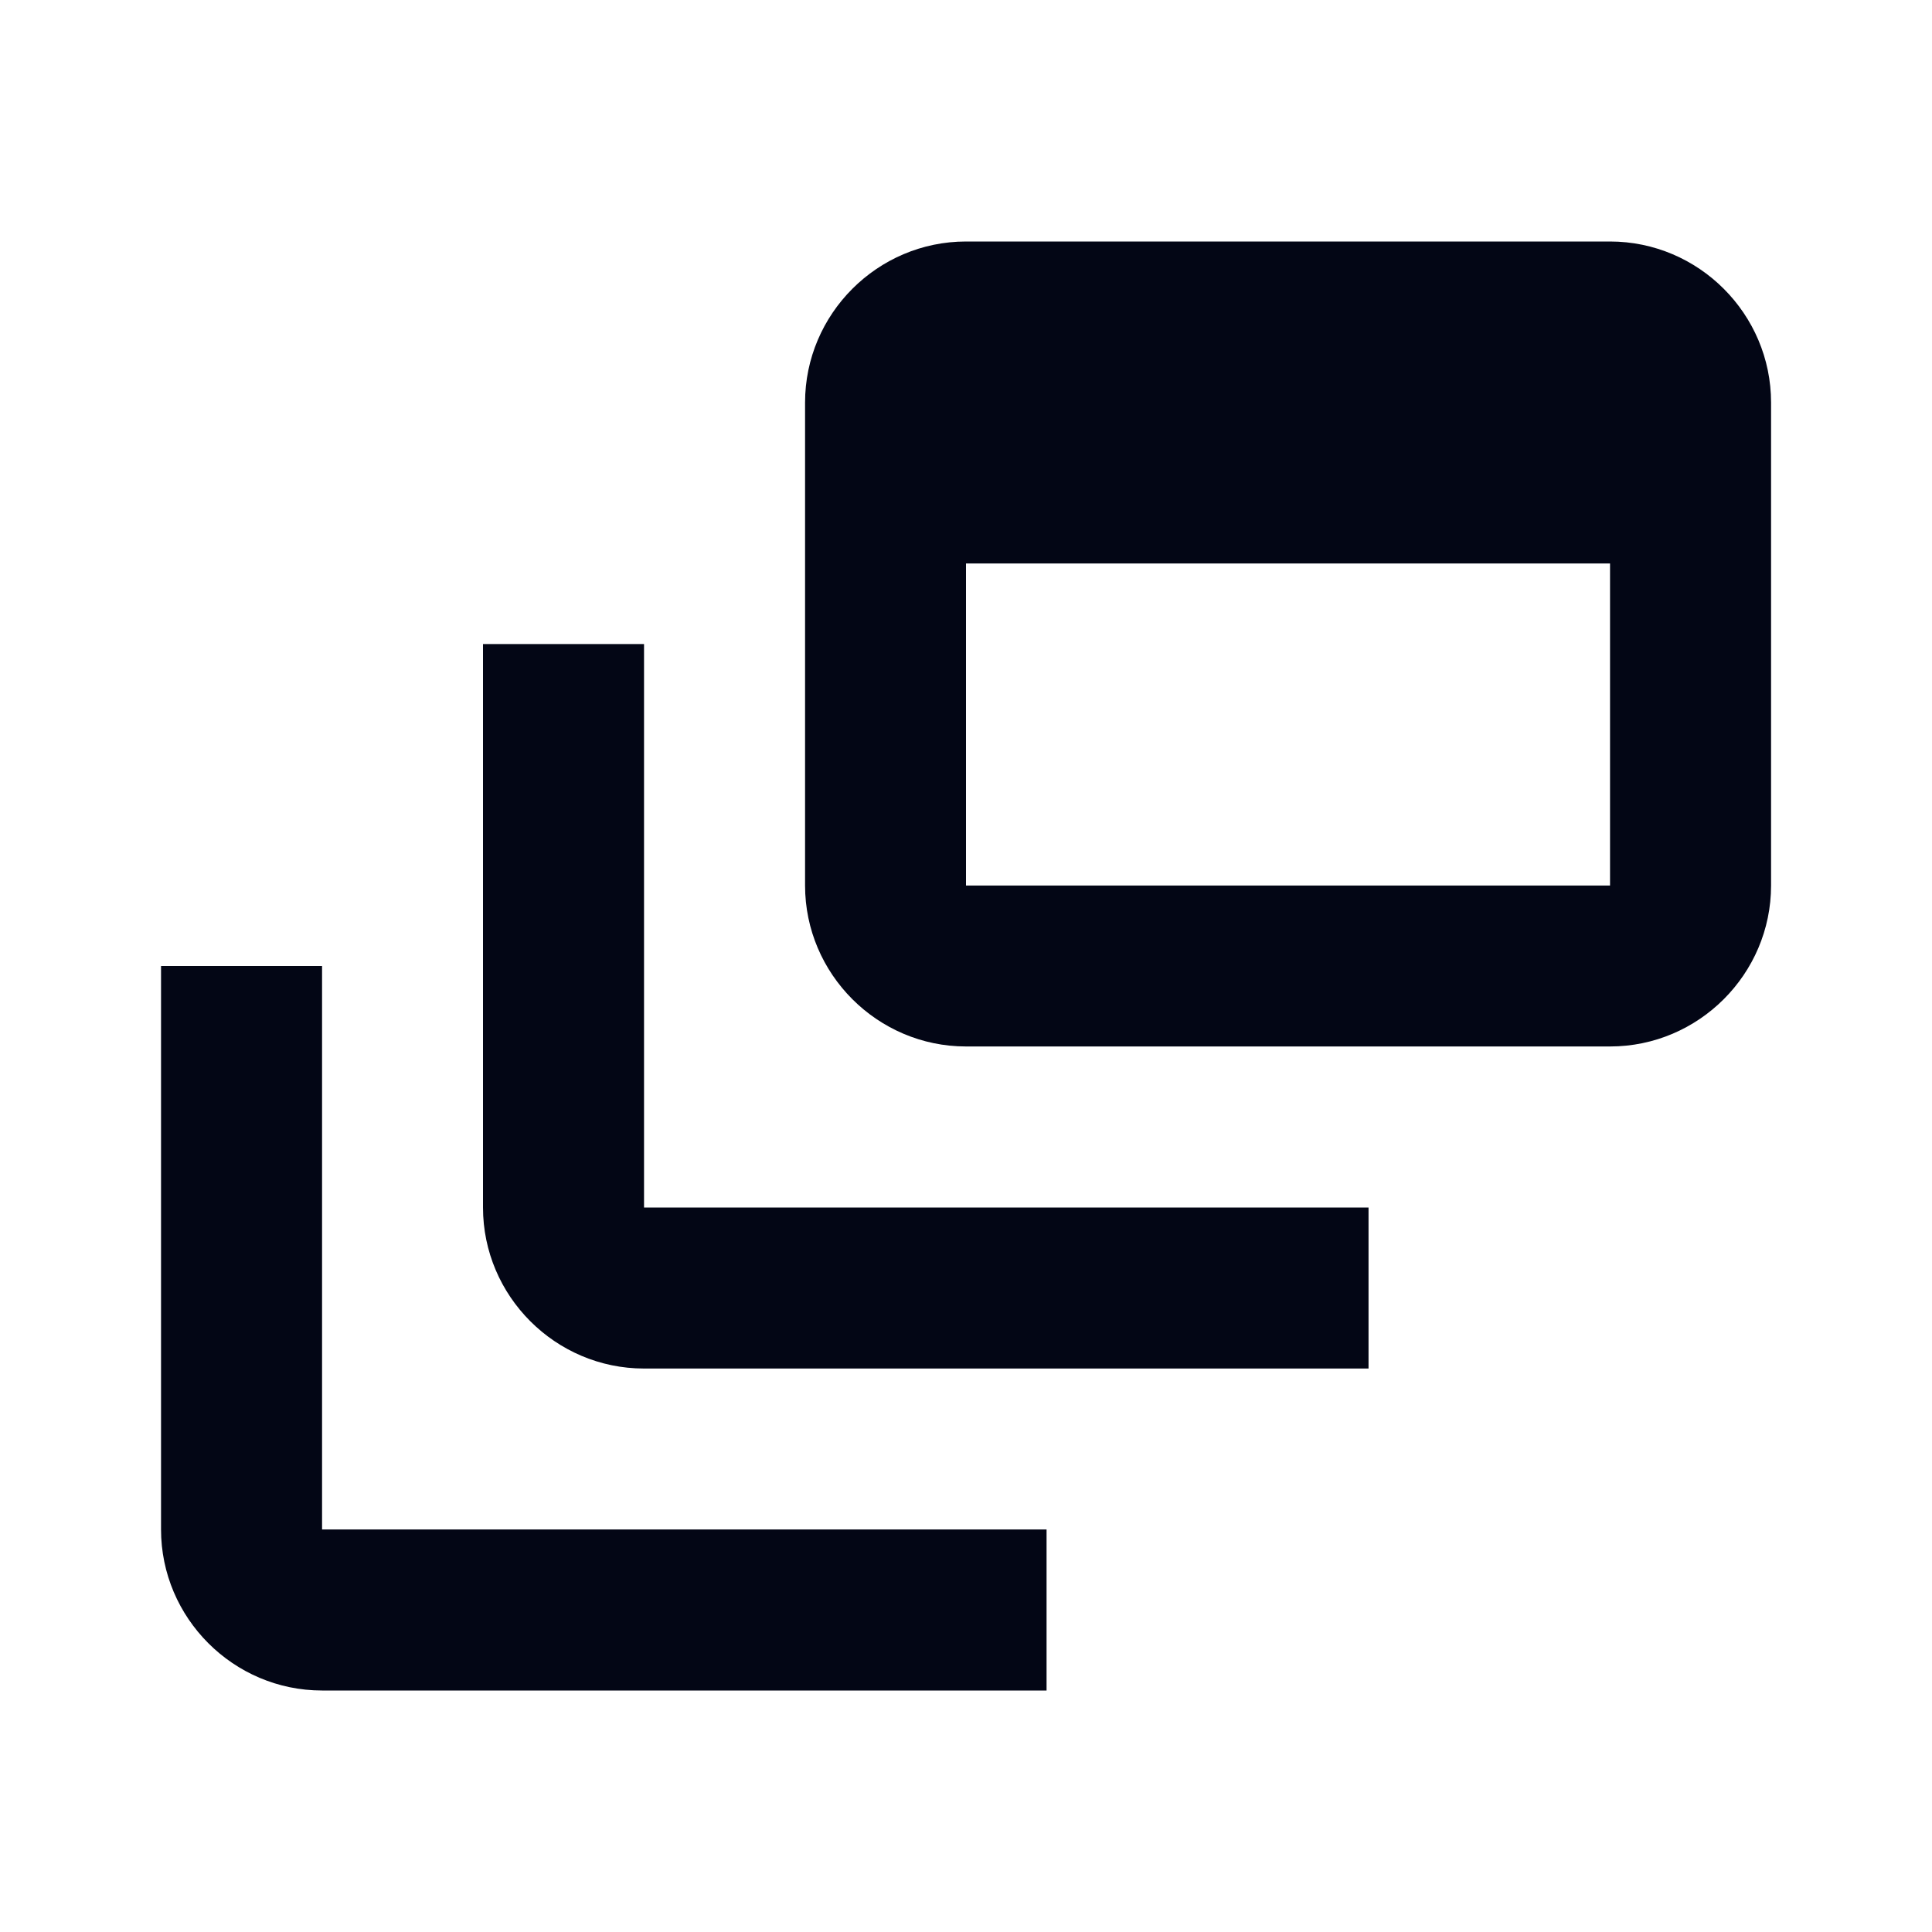 <svg width="20" height="20" viewBox="0 0 20 20" fill="none" xmlns="http://www.w3.org/2000/svg">
<path d="M6.667 6.667H5V12.5C5 13.417 5.75 14.167 6.667 14.167H14.167V12.5H6.667V6.667Z" fill="#030615"/>
<path d="M16.667 2.5H10C9.084 2.5 8.334 3.25 8.334 4.167V9.167C8.334 10.083 9.084 10.833 10 10.833H16.667C17.584 10.833 18.334 10.083 18.334 9.167V4.167C18.334 3.25 17.584 2.5 16.667 2.5ZM16.667 9.167H10V5.833H16.667V9.167ZM3.334 10H1.667V15.833C1.667 16.75 2.417 17.5 3.334 17.5H10.834V15.833H3.334V10Z" fill="#030615"/>
</svg>
